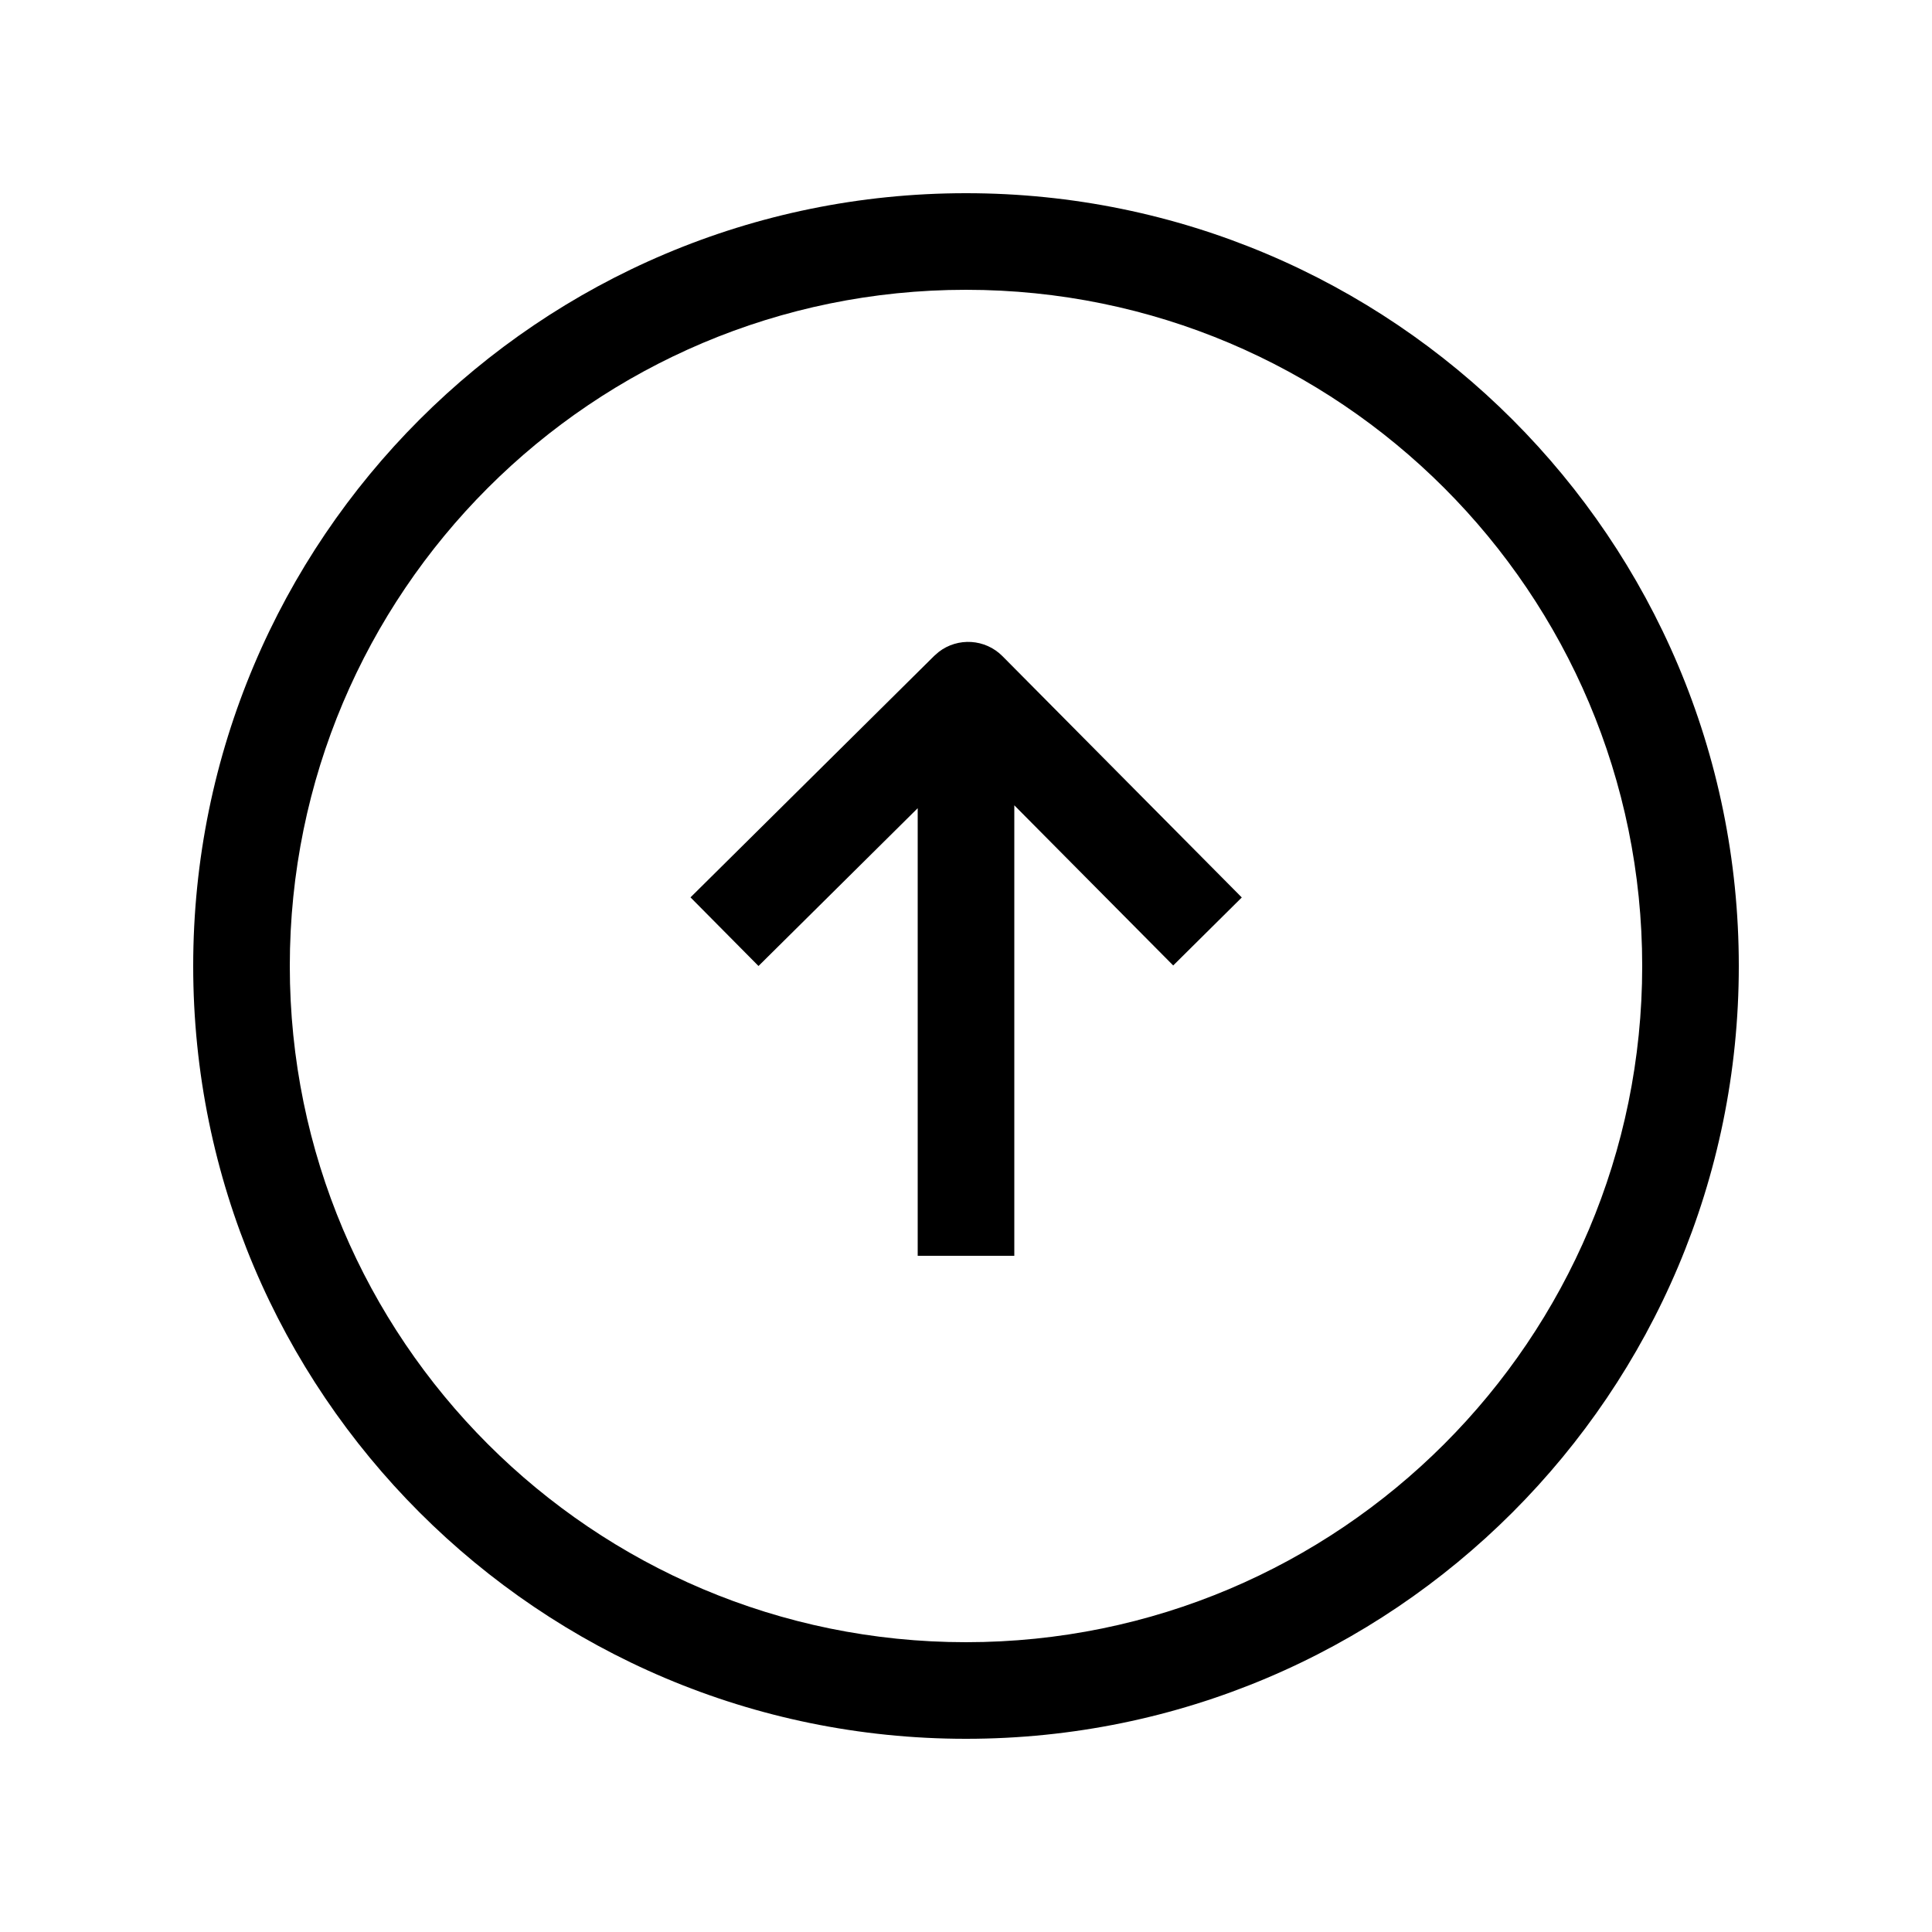 <svg xmlns="http://www.w3.org/2000/svg" width="40" height="40" viewBox="0 0 40 40">
  <path fill-rule="evenodd" d="M20,4 C28.836,4 36,11.164 36,20 C36,28.836 28.836,36 20,36 C11.164,36 4,28.836 4,20 C4,11.164 11.164,4 20,4 Z M20,6 C12.269,6 6,12.269 6,20 C6,27.731 12.269,34 20,34 C27.731,34 34,27.731 34,20 C34,12.269 27.731,6 20,6 Z M19.436,13.497 C19.83,13.193 20.397,13.224 20.756,13.586 L20.756,13.586 L25.71,18.581 L24.29,19.989 L21,16.673 L21,26 L19,26 L19,16.733 L15.704,20 L14.296,18.579 L19.342,13.579 Z"/>
</svg>
